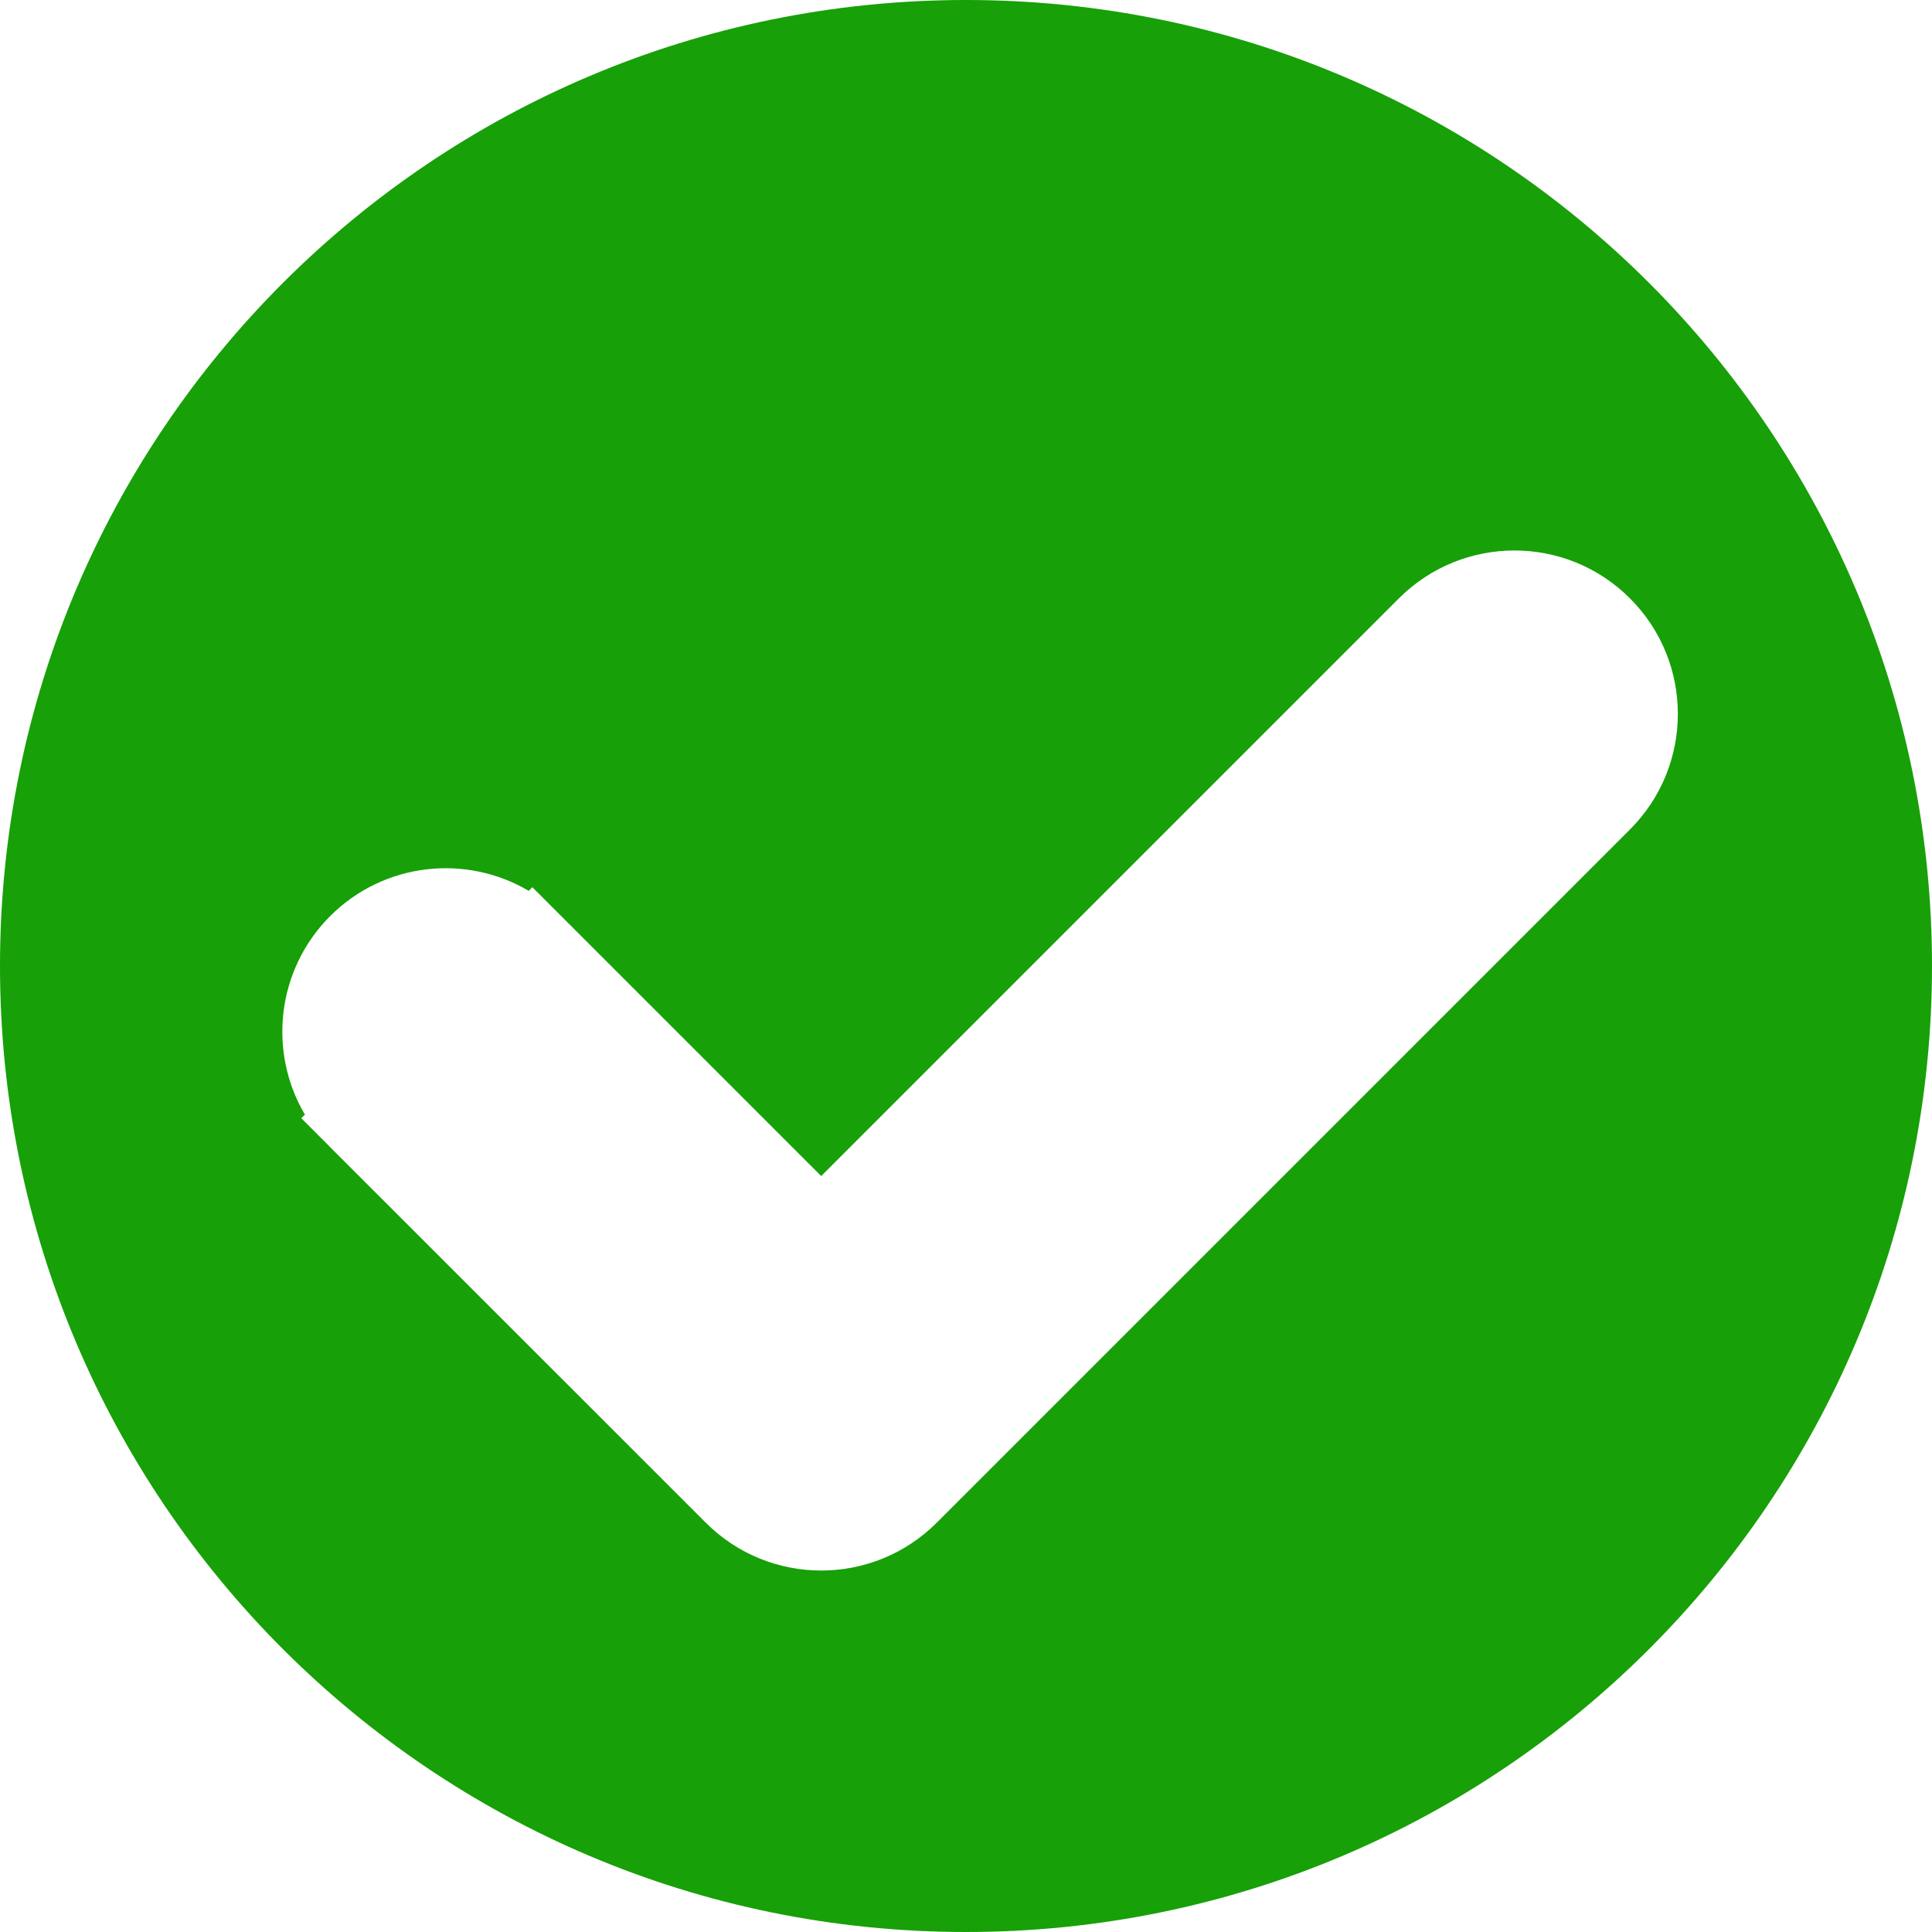 <svg width="18" height="18" viewBox="0 0 18 18" fill="none" xmlns="http://www.w3.org/2000/svg">
<path fill-rule="evenodd" clip-rule="evenodd" d="M9 18C13.971 18 18 13.971 18 9C18 4.029 13.971 0 9 0C4.029 0 0 4.029 0 9C0 13.971 4.029 18 9 18ZM8.728 14.186L15.186 7.728C15.781 7.133 15.781 6.169 15.186 5.575C14.592 4.98 13.628 4.98 13.033 5.575L13.029 5.579L7.651 10.957L4.96 8.266L4.926 8.3C4.342 7.955 3.578 8.033 3.076 8.535C2.575 9.037 2.496 9.801 2.841 10.385L2.807 10.418L3.065 10.676L3.076 10.688L3.088 10.7L6.563 14.174L6.575 14.186C7.169 14.781 8.133 14.781 8.728 14.186Z" fill="#17A008"/>
</svg>
